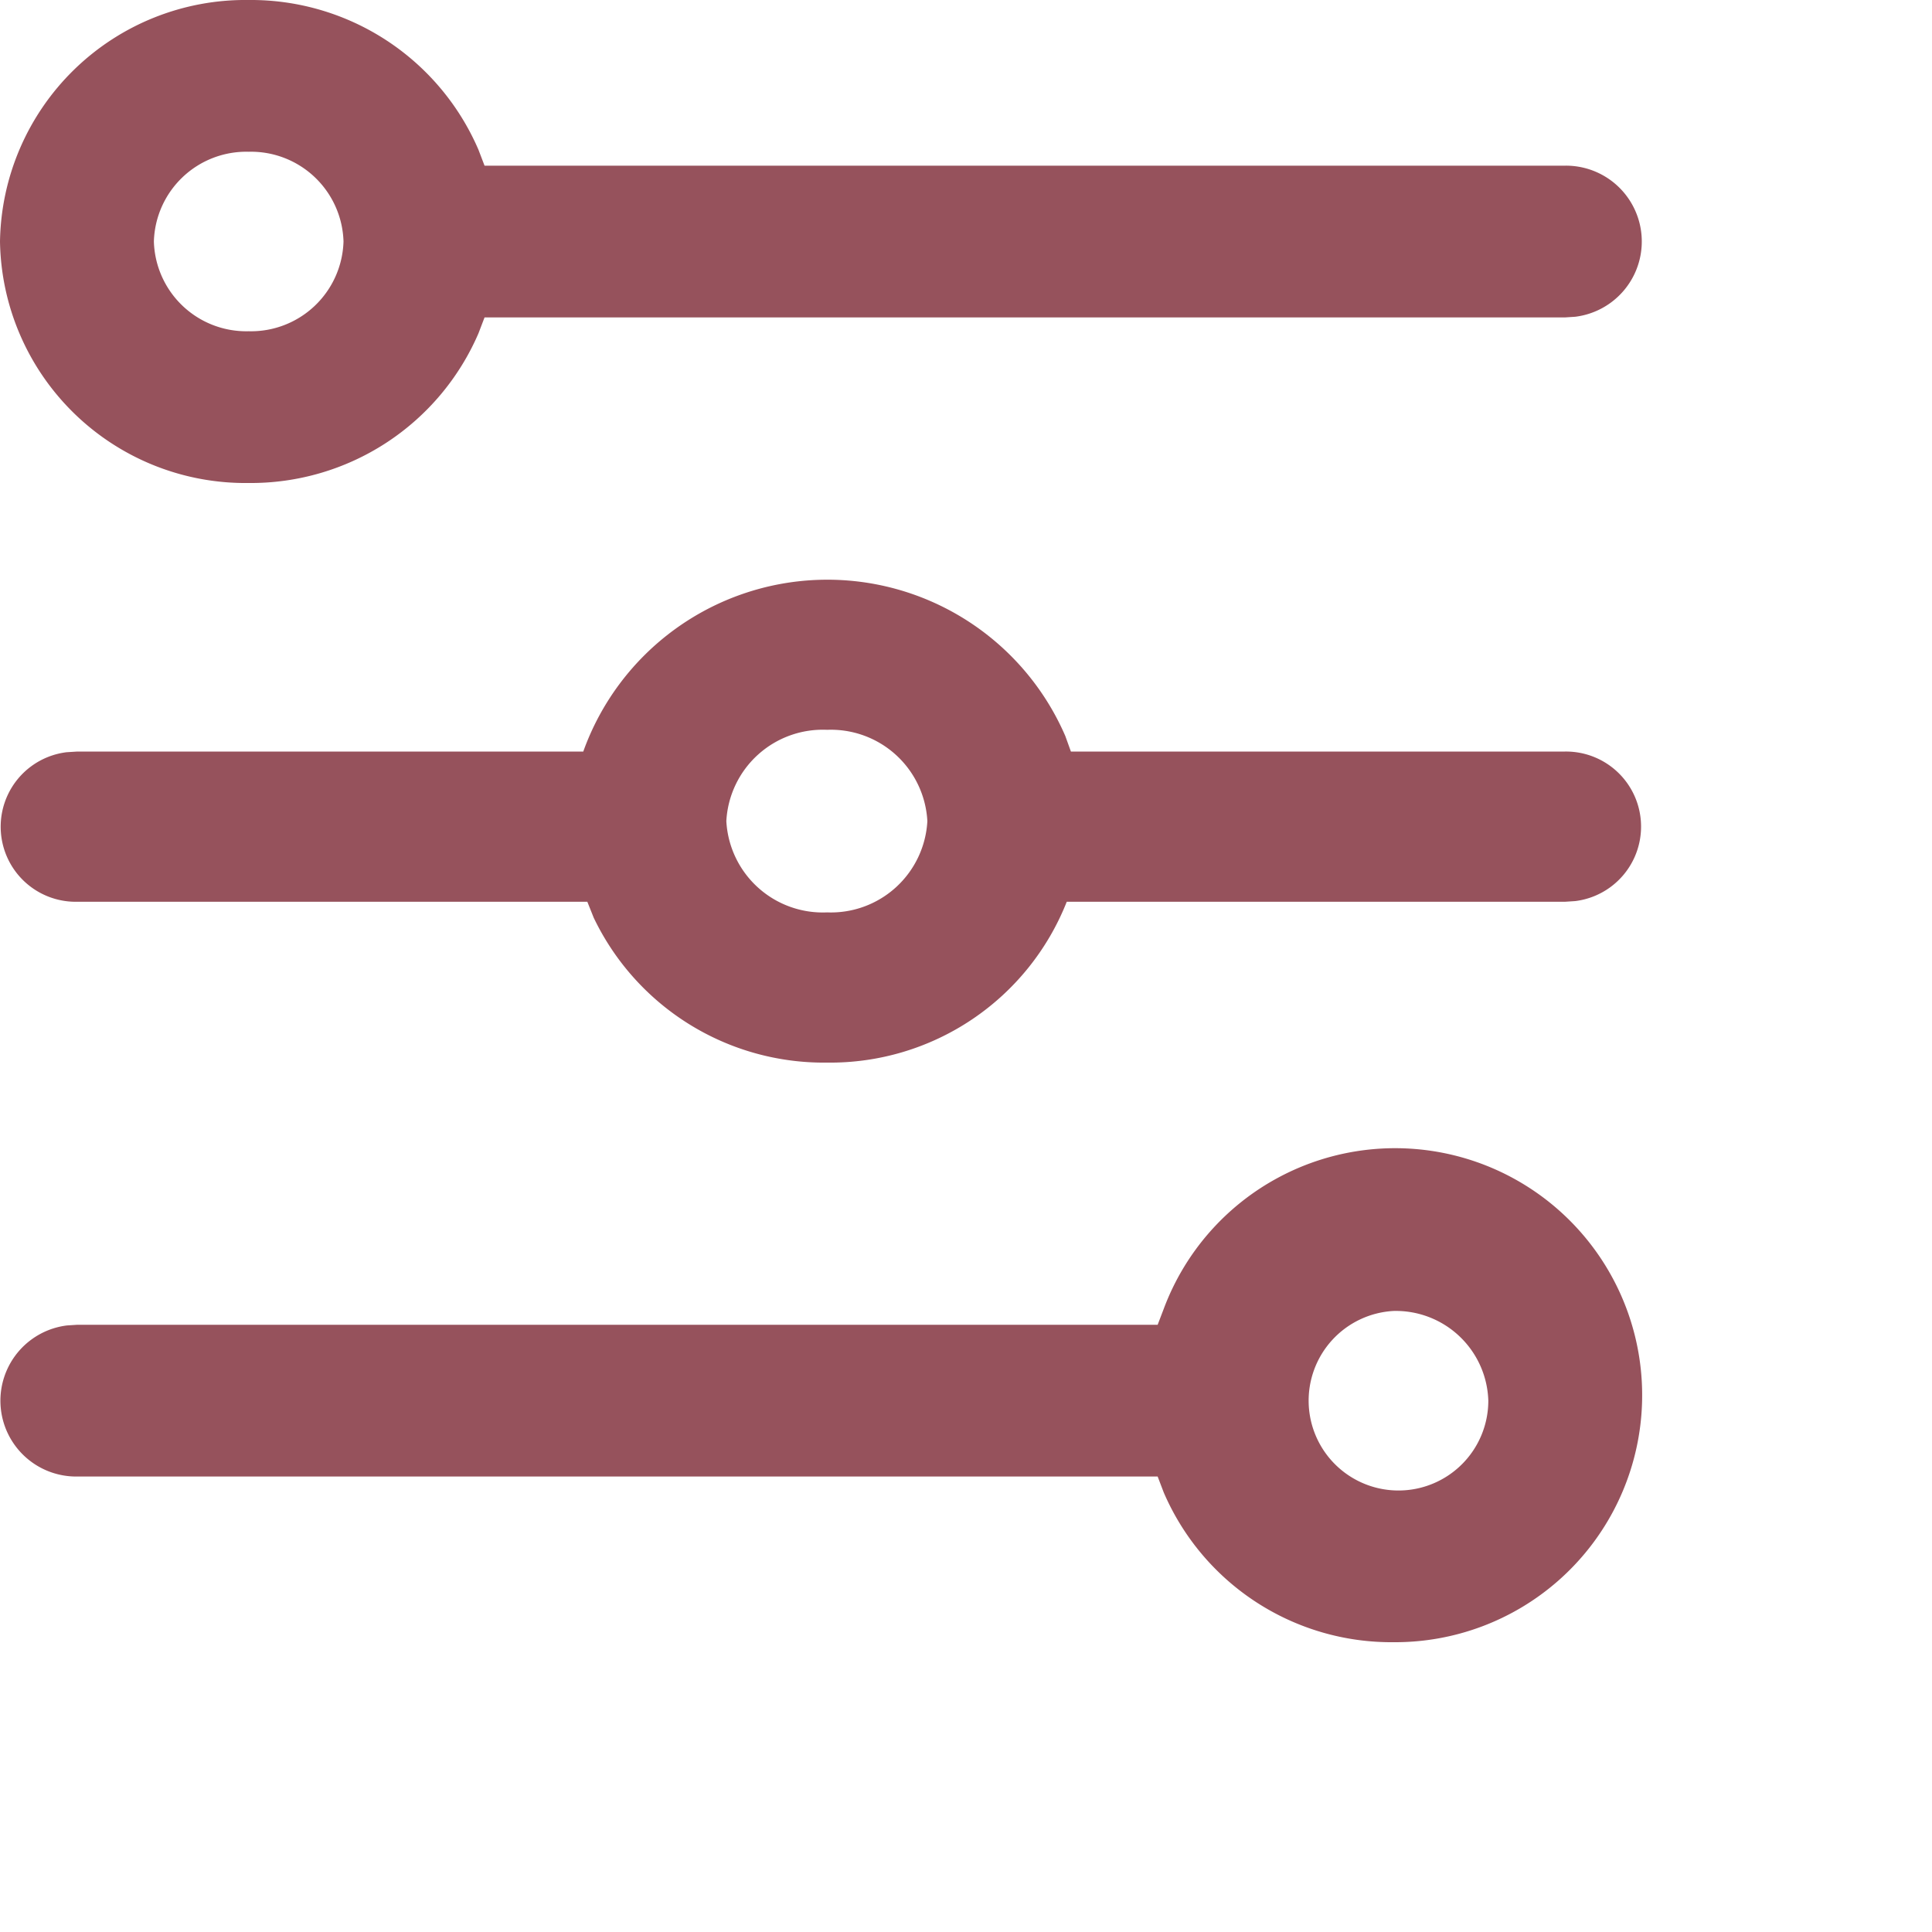 <svg xmlns="http://www.w3.org/2000/svg" width="17" height="17" viewBox="0 0 20 20">
  <path id="Shape" d="M14.426,17a2.565,2.565,0,0,1-2.379-1.55l-.063-.165H.8a.785.785,0,0,1-.107-1.564L.8,13.714H11.984l.063-.165A2.557,2.557,0,1,1,14.426,17Zm0-3.429a.93.93,0,1,0,.981.929A.958.958,0,0,0,14.426,13.571ZM8.562,11A2.641,2.641,0,0,1,6.146,9.5L6.08,9.335H.8A.777.777,0,0,1,.689,7.787L.8,7.78H6.038a2.684,2.684,0,0,1,4.99-.161l.058.161H16.2a.777.777,0,0,1,.107,1.548l-.107.007H11.043A2.633,2.633,0,0,1,8.562,11Zm0-3.445A1,1,0,0,0,7.519,8.5a1,1,0,0,0,1.043.945A1,1,0,0,0,9.6,8.5,1,1,0,0,0,8.562,7.555ZM2.574,5A2.541,2.541,0,0,1,0,2.5,2.541,2.541,0,0,1,2.574,0,2.565,2.565,0,0,1,4.953,1.55l.063.165H16.2a.785.785,0,0,1,.107,1.564l-.107.007H5.016l-.063.165A2.566,2.566,0,0,1,2.574,5Zm0-3.429a.957.957,0,0,0-.981.929.957.957,0,0,0,.981.929A.958.958,0,0,0,3.556,2.5.958.958,0,0,0,2.574,1.571Z" fill="#96525c"/>
</svg>
